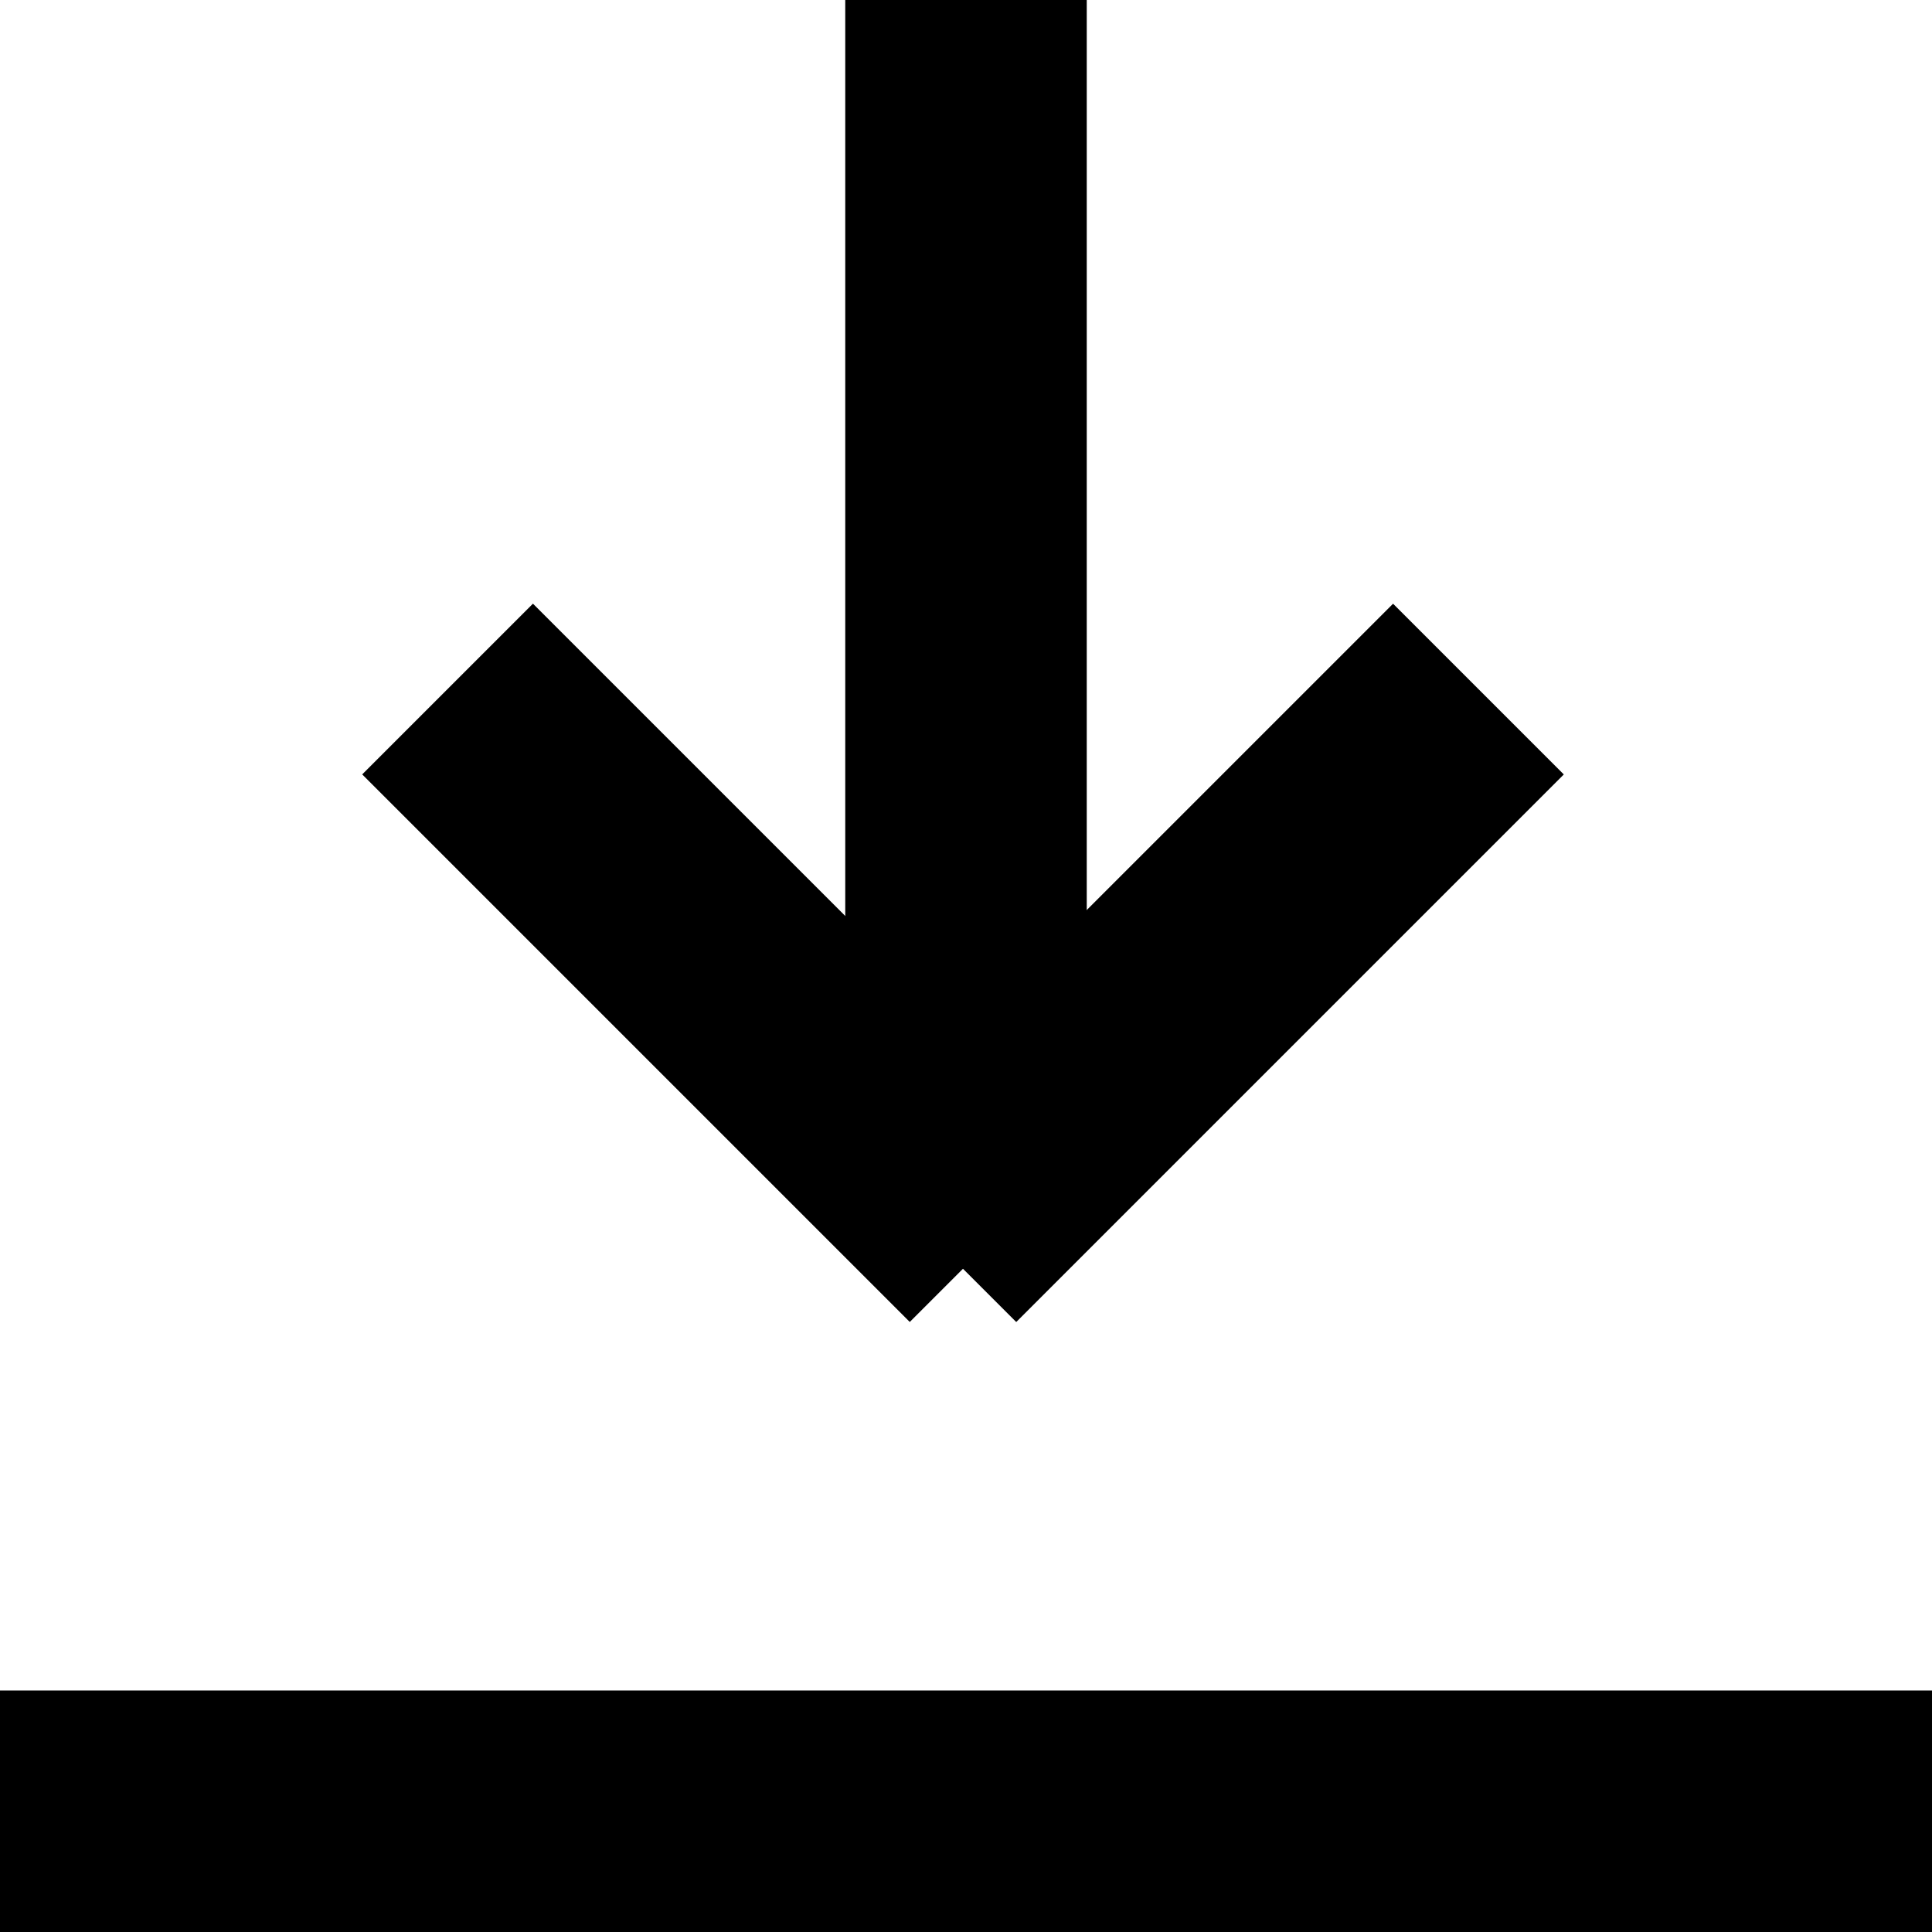 <?xml version="1.0" encoding="iso-8859-1"?>
<!-- Generator: Adobe Illustrator 19.0.1, SVG Export Plug-In . SVG Version: 6.00 Build 0)  -->
<svg version="1.1" id="&#x421;&#x43B;&#x43E;&#x439;_1"
	 xmlns="http://www.w3.org/2000/svg" xmlns:xlink="http://www.w3.org/1999/xlink" x="0px" y="0px" viewBox="0 0 16 16"
	 style="enable-background:new 0 0 16 16;" xml:space="preserve">
<rect y="14" width="16" height="2"/>
<rect x="7" width="2" height="10"/>
<g>
	<rect x="6.768" y="6.975" transform="matrix(-0.707 0.707 -0.707 -0.707 22.667 6.56)" width="6.414" height="2"/>
	<rect x="2.768" y="6.975" transform="matrix(0.707 0.707 -0.707 0.707 7.388 -1.889)" width="6.414" height="2"/>
</g>
</svg>
